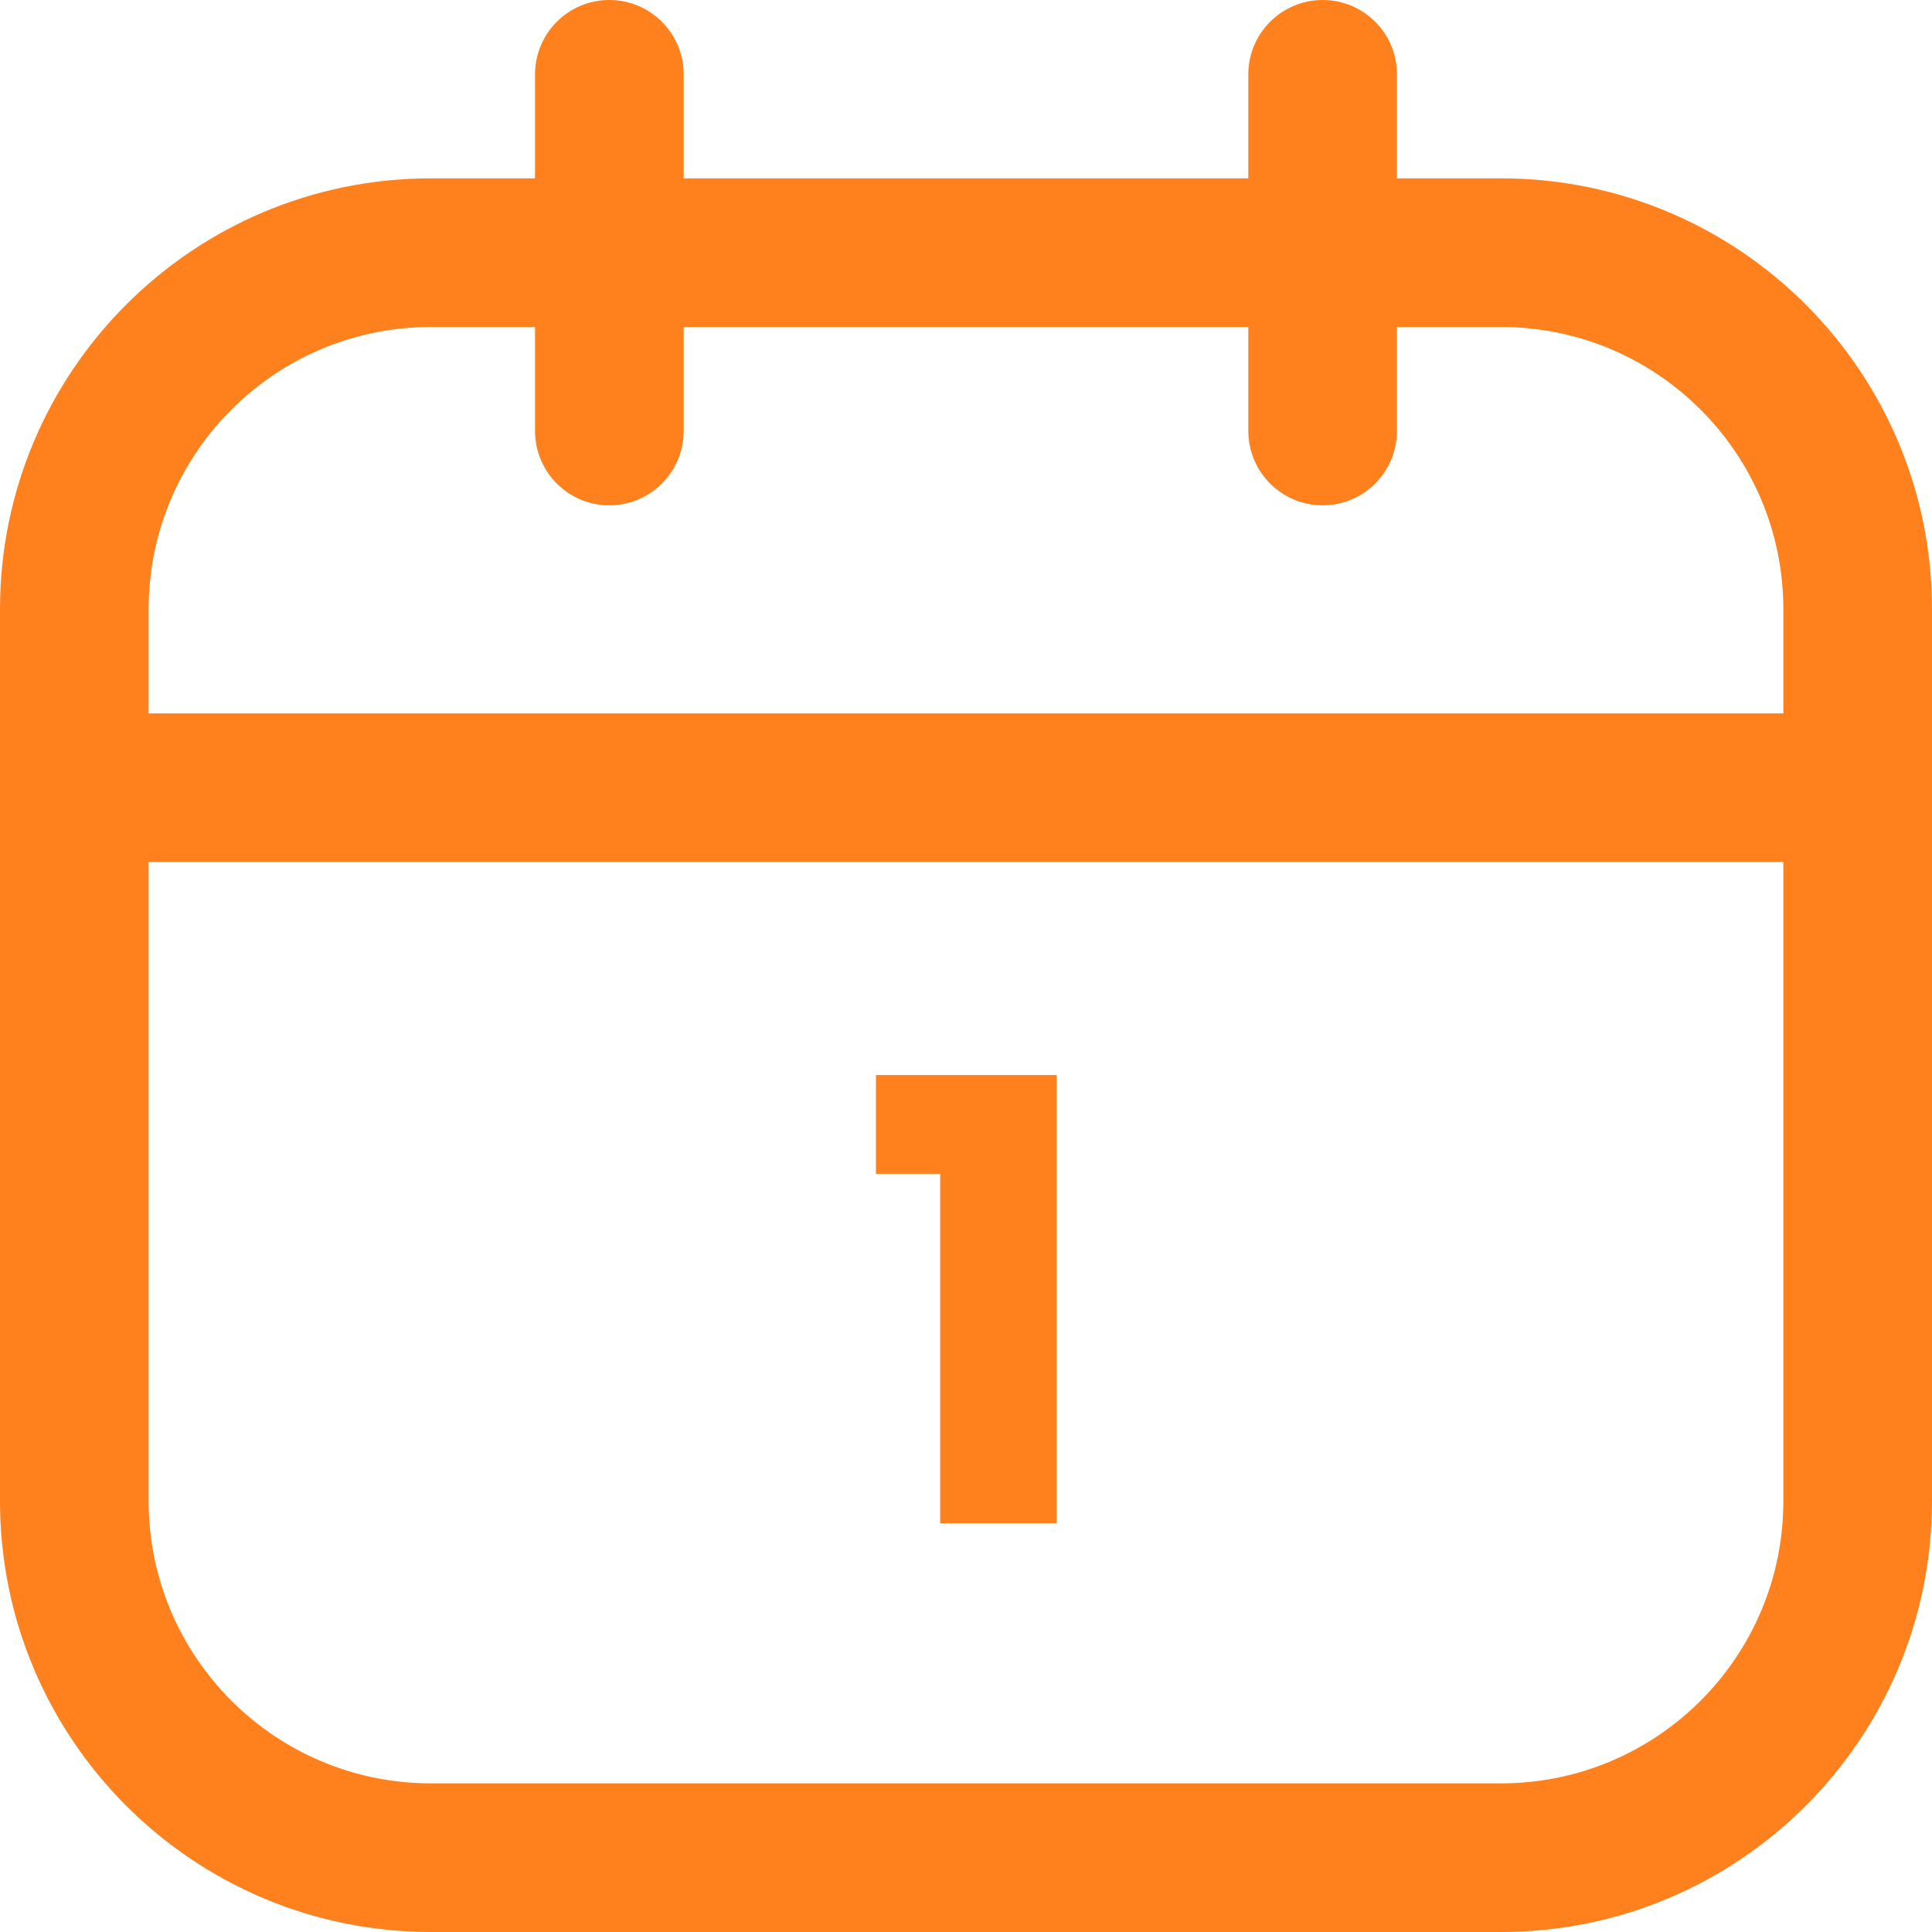 <svg width="16" height="16" viewBox="0 0 16 16" fill="none" xmlns="http://www.w3.org/2000/svg">
<path fill-rule="evenodd" clip-rule="evenodd" d="M3.569 2.708C2.278 2.708 1.231 3.755 1.231 5.046V12.431C1.231 13.722 2.278 14.769 3.569 14.769H12.431C13.722 14.769 14.769 13.722 14.769 12.431V5.046C14.769 3.755 13.722 2.708 12.431 2.708H3.569ZM0 5.046C0 3.075 1.598 1.477 3.569 1.477H12.431C14.402 1.477 16 3.075 16 5.046V12.431C16 14.402 14.402 16 12.431 16H3.569C1.598 16 0 14.402 0 12.431V5.046Z" fill="#FF811D"/>
<path fill-rule="evenodd" clip-rule="evenodd" d="M5.046 0C5.386 0 5.662 0.276 5.662 0.615V3.569C5.662 3.909 5.386 4.185 5.046 4.185C4.706 4.185 4.431 3.909 4.431 3.569V0.615C4.431 0.276 4.706 0 5.046 0ZM10.954 0C11.294 0 11.569 0.276 11.569 0.615V3.569C11.569 3.909 11.294 4.185 10.954 4.185C10.614 4.185 10.338 3.909 10.338 3.569V0.615C10.338 0.276 10.614 0 10.954 0ZM0 6.523C0 6.183 0.276 5.908 0.615 5.908H15.385C15.725 5.908 16 6.183 16 6.523C16 6.863 15.725 7.138 15.385 7.138H0.615C0.276 7.138 0 6.863 0 6.523Z" fill="#FF811D"/>
<path d="M7.786 9.721H7.254V8.903H8.751V12.615H7.786V9.721Z" fill="#FF811D"/>
</svg>
